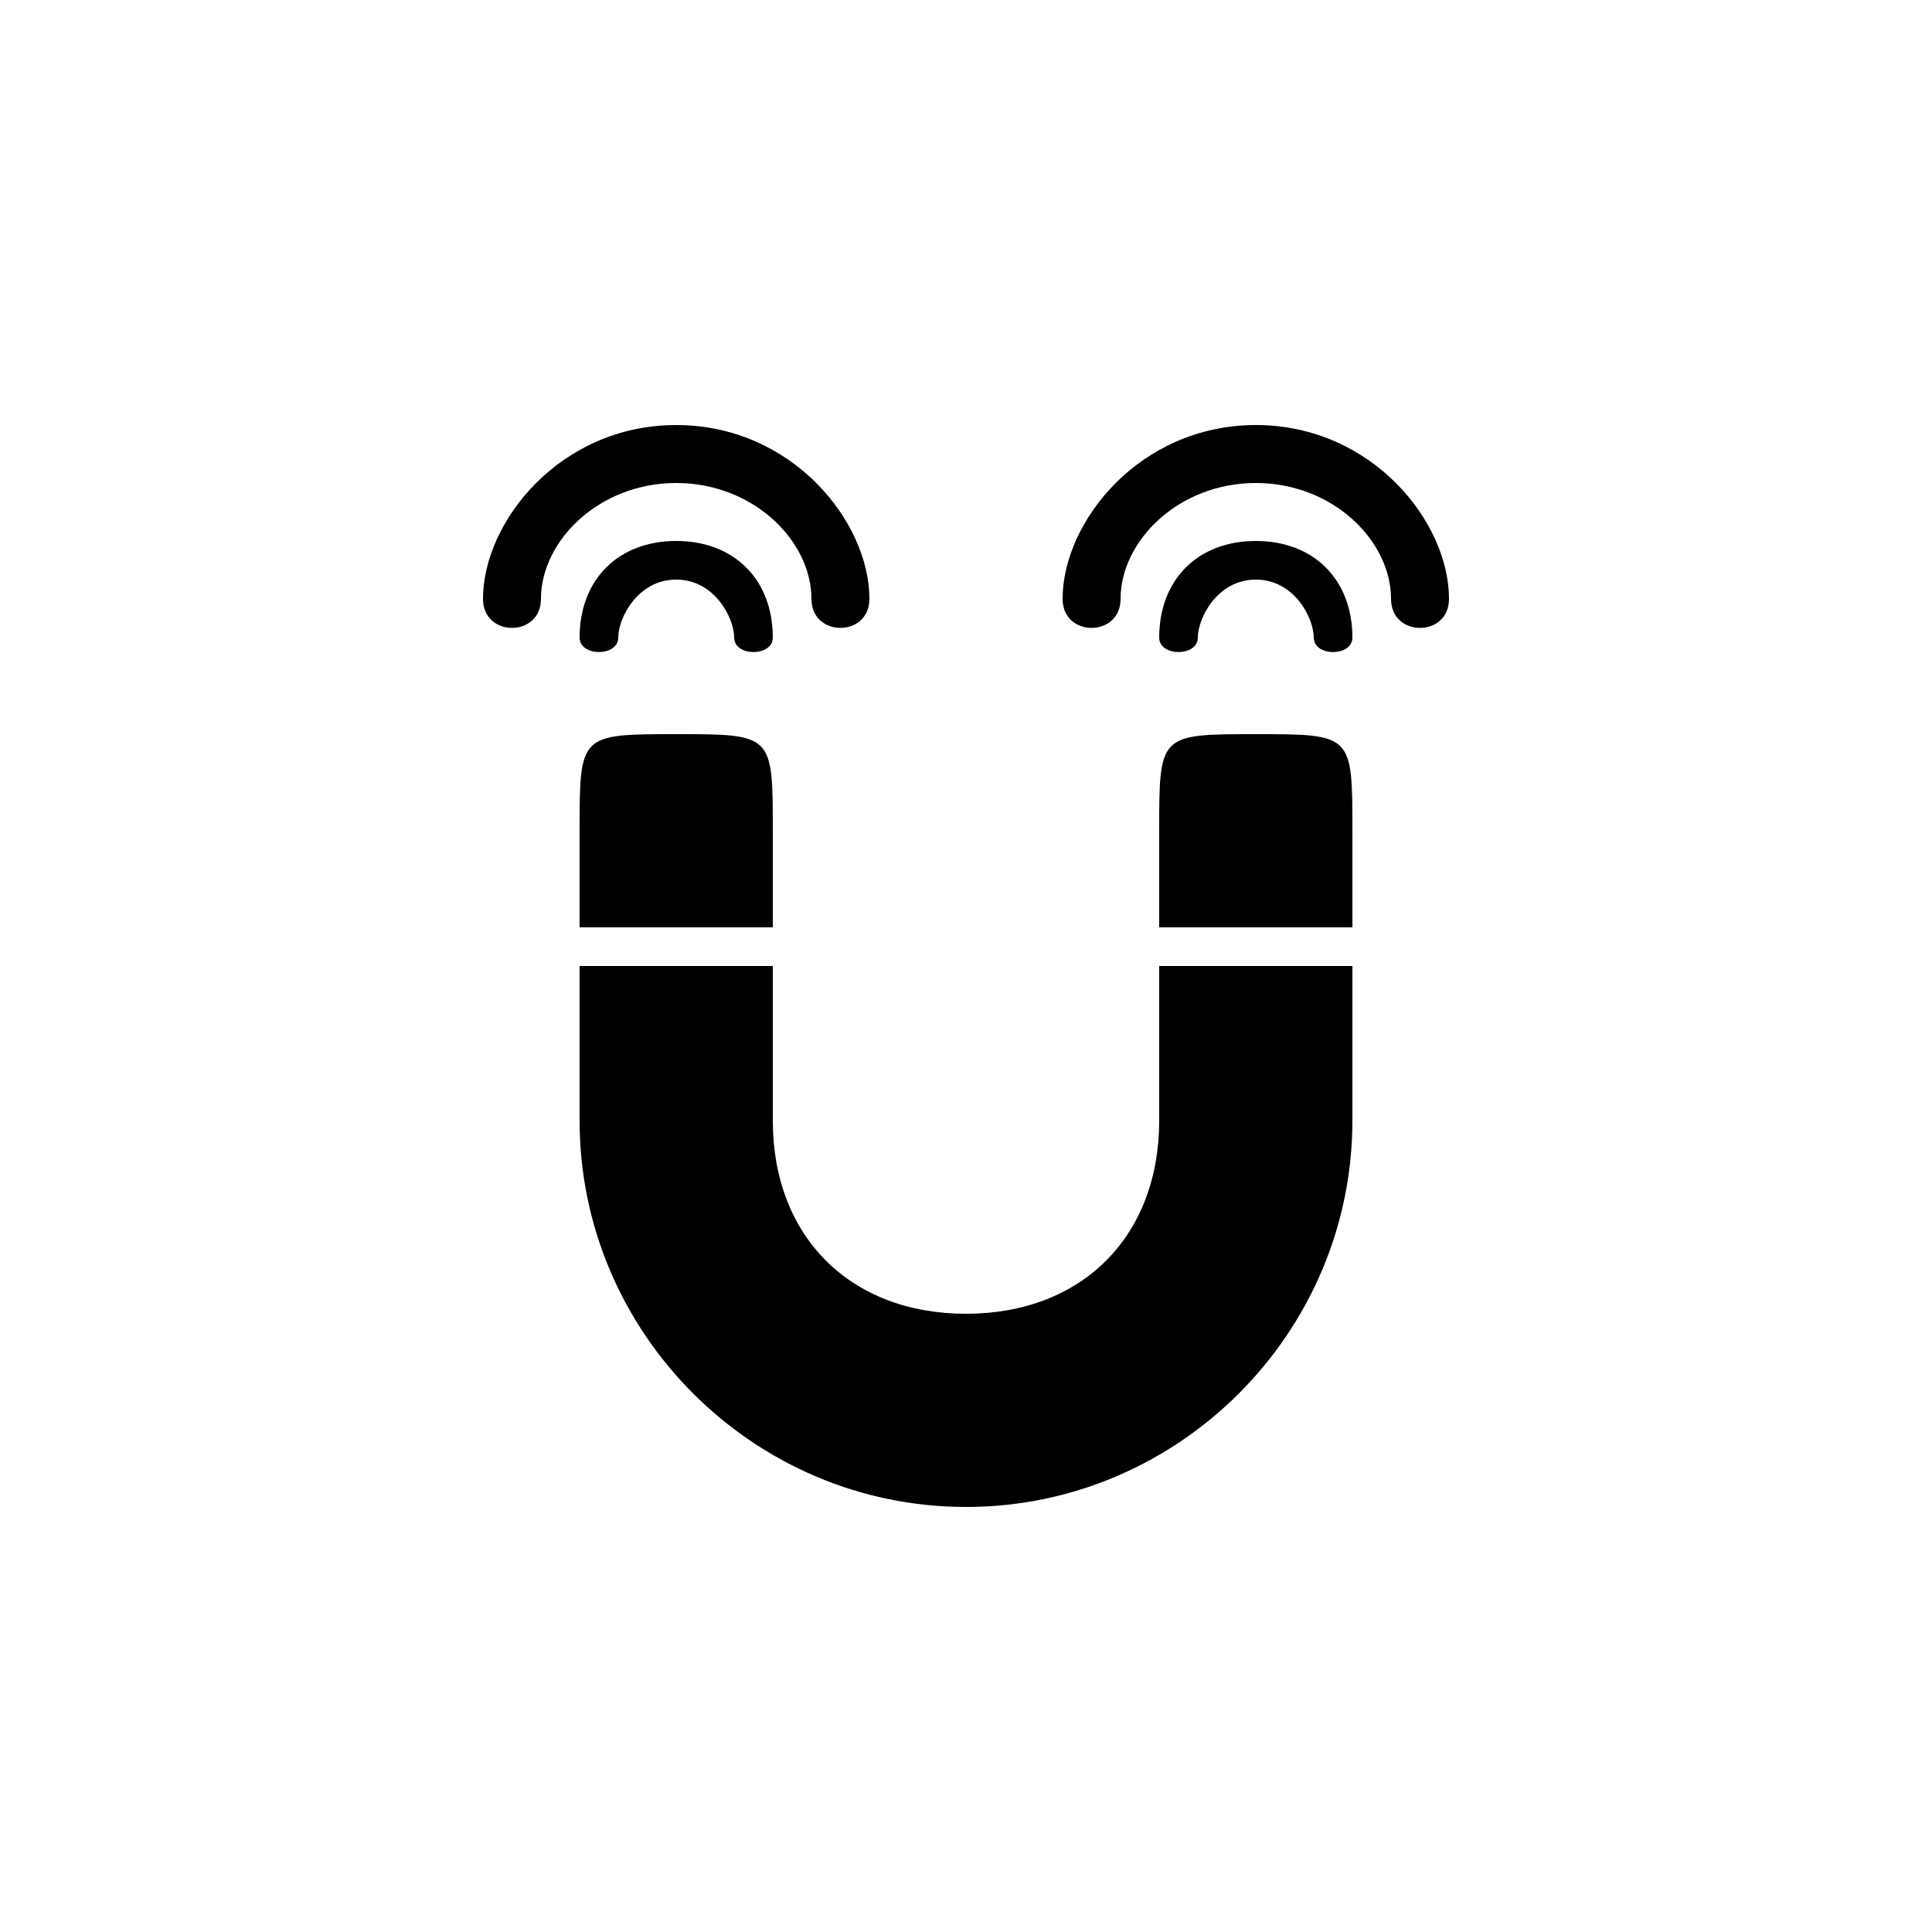 <svg version="1.1" xmlns="http://www.w3.org/2000/svg" viewBox="0 0 100 100"><path stroke="#000000" stroke-width="0" stroke-linejoin="round" stroke-linecap="round" fill="#000000" d="M 60 50 C 63 50 67 50 70 50 C 70 52 70 53 70 55 C 70 56 70 57 70 58 C 70 69 61 78 50 78 C 39 78 30 69 30 58 C 30 57 30 56 30 55 C 30 53 30 52 30 50 C 33 50 37 50 40 50 C 40 52 40 53 40 55 C 40 56 40 57 40 58 C 40 64 44 68 50 68 C 56 68 60 64 60 58 C 60 57 60 56 60 55 C 60 53 60 52 60 50 Z M 60 48 C 60 46 60 45 60 43 C 60 38 60 38 65 38 C 70 38 70 38 70 43 C 70 45 70 46 70 48 C 67 48 63 48 60 48 Z M 30 48 C 30 46 30 45 30 43 C 30 38 30 38 35 38 C 40 38 40 38 40 43 C 40 44 40 46 40 48 C 37 48 33 48 30 48 Z M 30 33 C 30 30 32 28 35 28 C 38 28 40 30 40 33 C 40 34 38 34 38 33 C 38 32 37 30 35 30 C 33 30 32 32 32 33 C 32 34 30 34 30 33 Z M 60 33 C 60 30 62 28 65 28 C 68 28 70 30 70 33 C 70 34 68 34 68 33 C 68 32 67 30 65 30 C 63 30 62 32 62 33 C 62 34 60 34 60 33 Z M 25 31 C 25 27 29 22 35 22 C 41 22 45 27 45 31 C 45 33 42 33 42 31 C 42 28 39 25 35 25 C 31 25 28 28 28 31 C 28 33 25 33 25 31 Z M 55 31 C 55 27 59 22 65 22 C 71 22 75 27 75 31 C 75 33 72 33 72 31 C 72 28 69 25 65 25 C 61 25 58 28 58 31 C 58 33 55 33 55 31 Z"></path></svg>